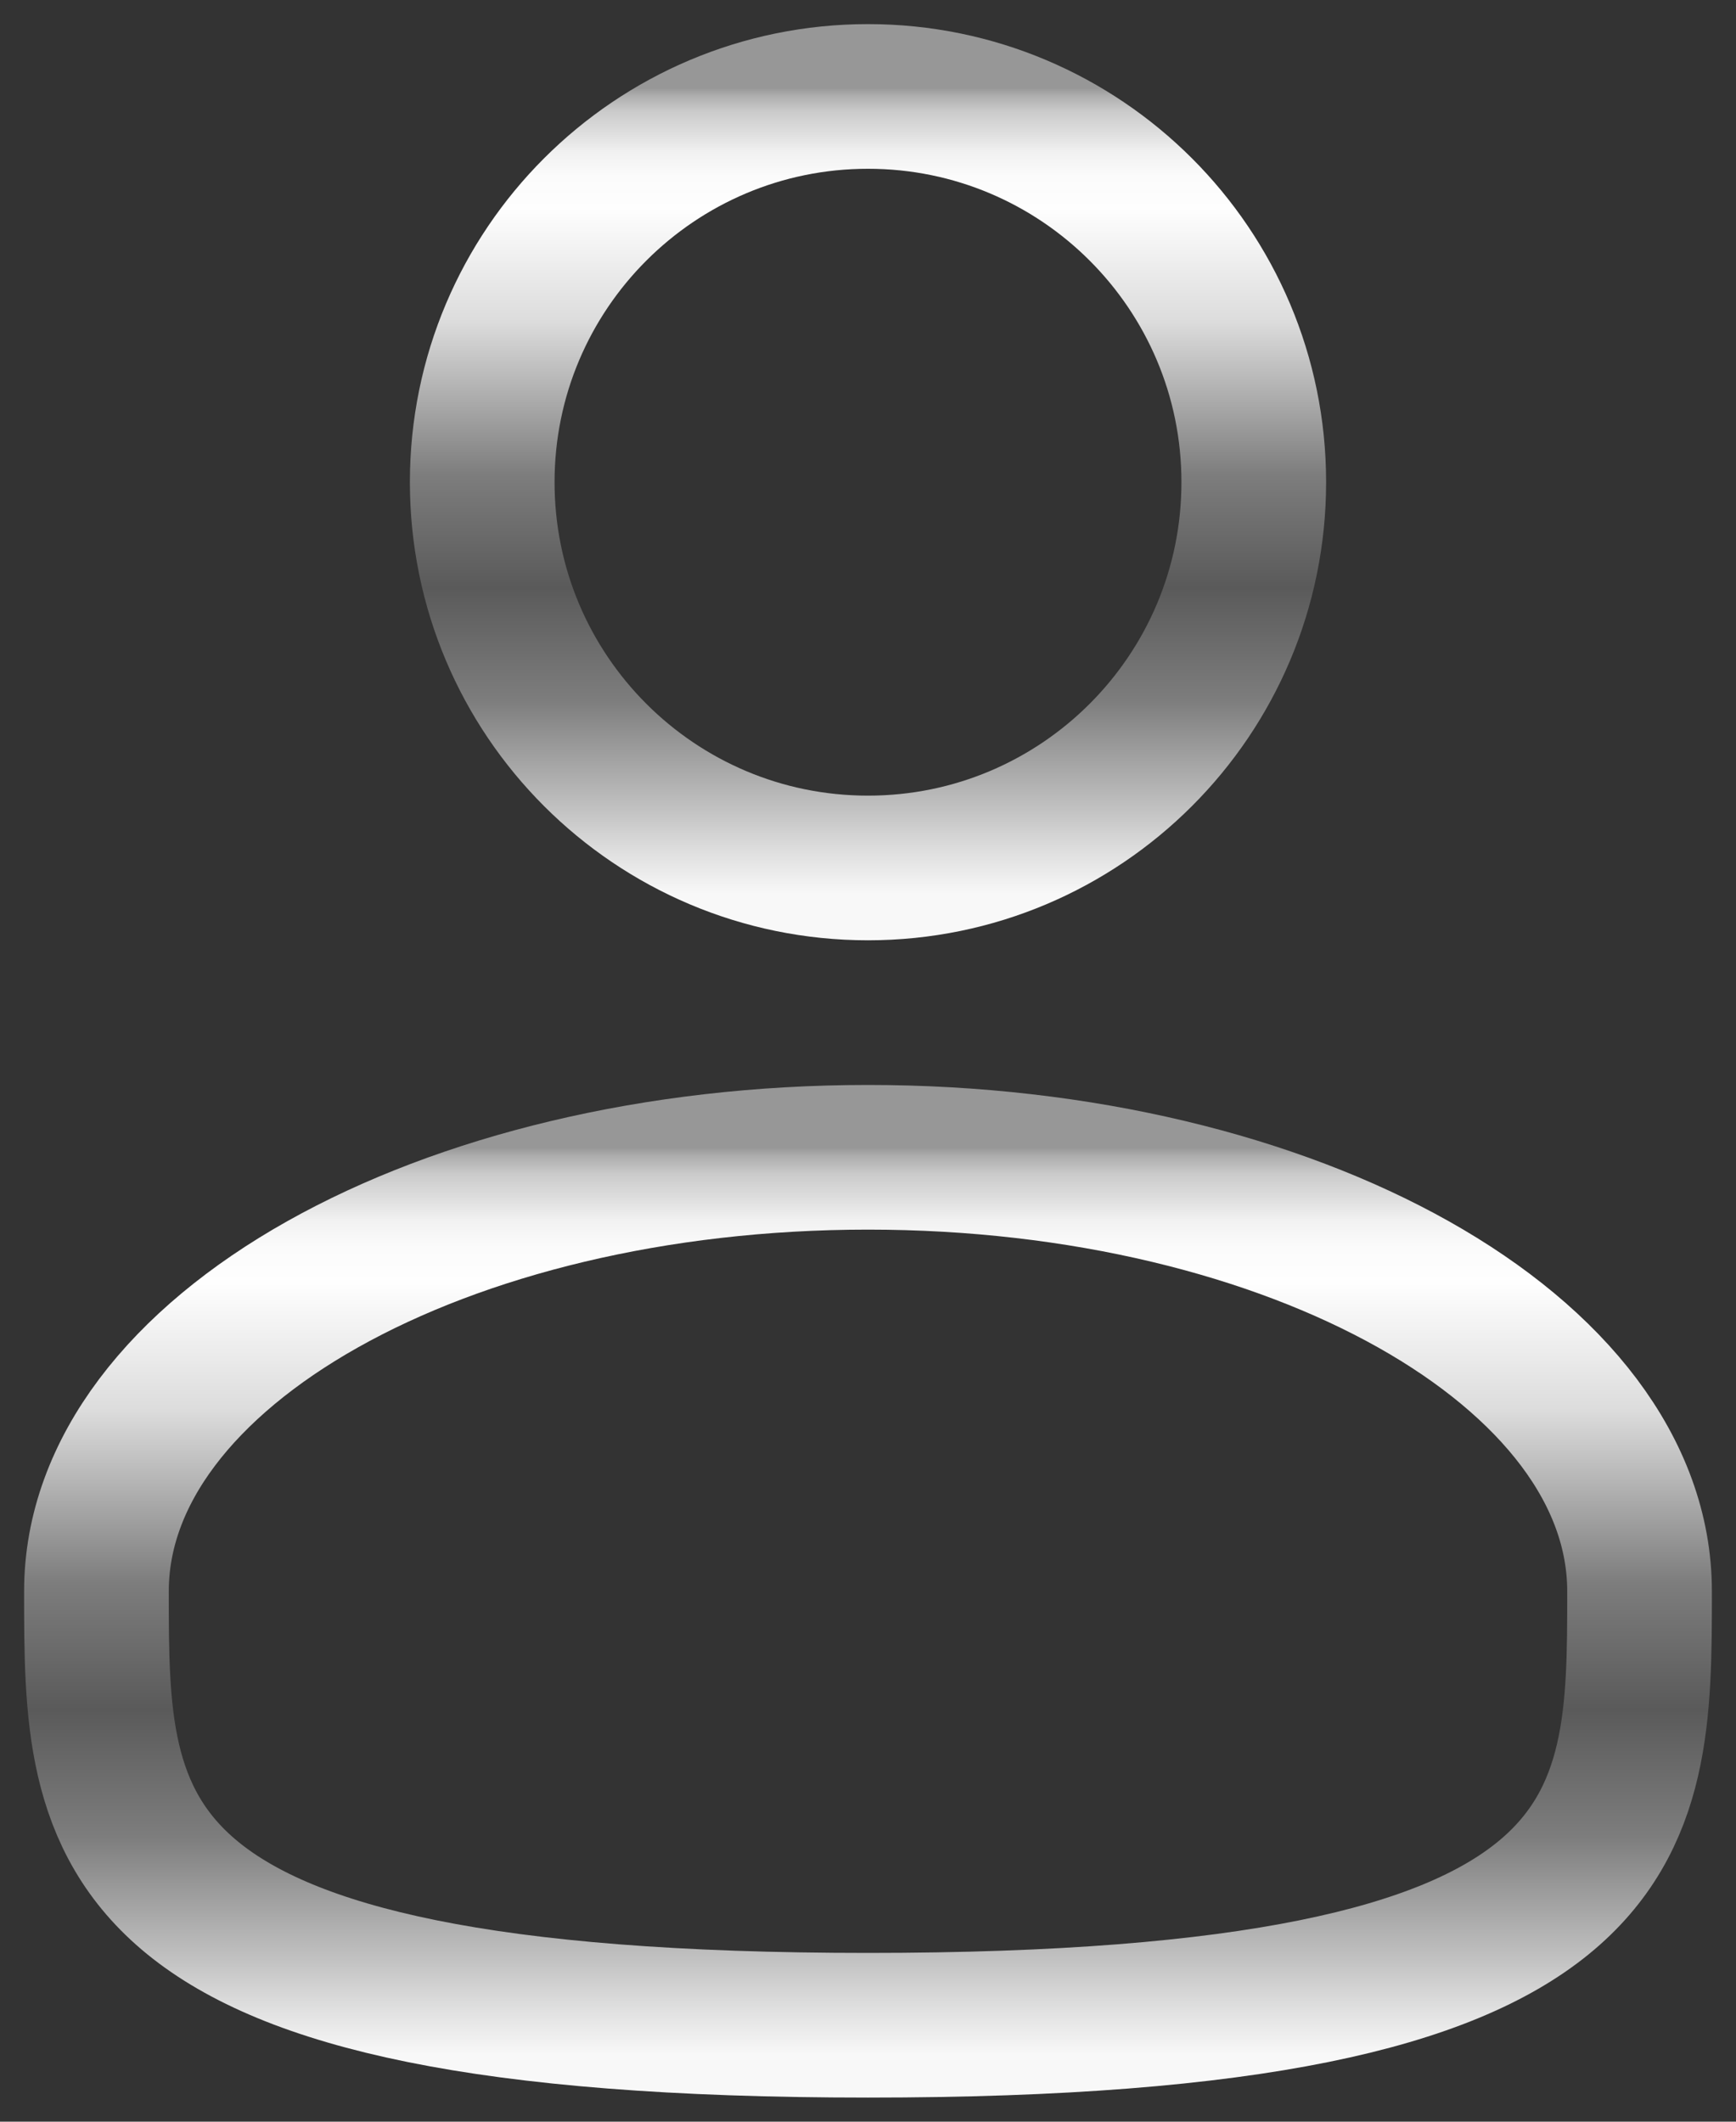<svg width="18" height="22" viewBox="0 0 18 22" fill="none" xmlns="http://www.w3.org/2000/svg">
<rect x="0" y="0" width="18" height="22" fill="#333333" stroke="none"/>
<g id="Group">
<path id="Vector" d="M9 9C11.209 9 13 7.209 13 5C13 2.791 11.209 1 9 1C6.791 1 5 2.791 5 5C5 7.209 6.791 9 9 9Z" stroke="url(#paint0_linear_2123_5481)" stroke-width="1.5"/>
<path id="Vector_2" d="M17 16.5C17 18.985 17 21 9 21C1 21 1 18.985 1 16.5C1 14.015 4.582 12 9 12C13.418 12 17 14.015 17 16.5Z" stroke="url(#paint1_linear_2123_5481)" stroke-width="1.5"/>
</g>
<defs>
<linearGradient id="paint0_linear_2123_5481" x1="9" y1="0.909" x2="9" y2="9.27" gradientUnits="userSpaceOnUse">
<stop stop-color="#979797"/>
<stop offset="0.01" stop-color="#AEAEAE"/>
<stop offset="0.03" stop-color="#CBCBCB"/>
<stop offset="0.06" stop-color="#E1E1E1"/>
<stop offset="0.08" stop-color="#F1F1F1"/>
<stop offset="0.11" stop-color="#FBFBFB"/>
<stop offset="0.15" stop-color="#FEFEFE"/>
<stop offset="0.29" stop-color="#DCDCDC"/>
<stop offset="0.48" stop-color="#7D7D7D"/>
<stop offset="0.62" stop-color="#5A5A5A"/>
<stop offset="0.76" stop-color="#7D7D7D"/>
<stop offset="0.9" stop-color="#C4C4C4"/>
<stop offset="0.95" stop-color="#E0E0E0"/>
<stop offset="1" stop-color="#F8F8F8"/>
</linearGradient>
<linearGradient id="paint1_linear_2123_5481" x1="9" y1="11.897" x2="9" y2="21.304" gradientUnits="userSpaceOnUse">
<stop stop-color="#979797"/>
<stop offset="0.01" stop-color="#AEAEAE"/>
<stop offset="0.03" stop-color="#CBCBCB"/>
<stop offset="0.06" stop-color="#E1E1E1"/>
<stop offset="0.08" stop-color="#F1F1F1"/>
<stop offset="0.11" stop-color="#FBFBFB"/>
<stop offset="0.15" stop-color="#FEFEFE"/>
<stop offset="0.29" stop-color="#DCDCDC"/>
<stop offset="0.48" stop-color="#7D7D7D"/>
<stop offset="0.62" stop-color="#5A5A5A"/>
<stop offset="0.76" stop-color="#7D7D7D"/>
<stop offset="0.9" stop-color="#C4C4C4"/>
<stop offset="0.95" stop-color="#E0E0E0"/>
<stop offset="1" stop-color="#F8F8F8"/>
</linearGradient>
</defs>
</svg>
